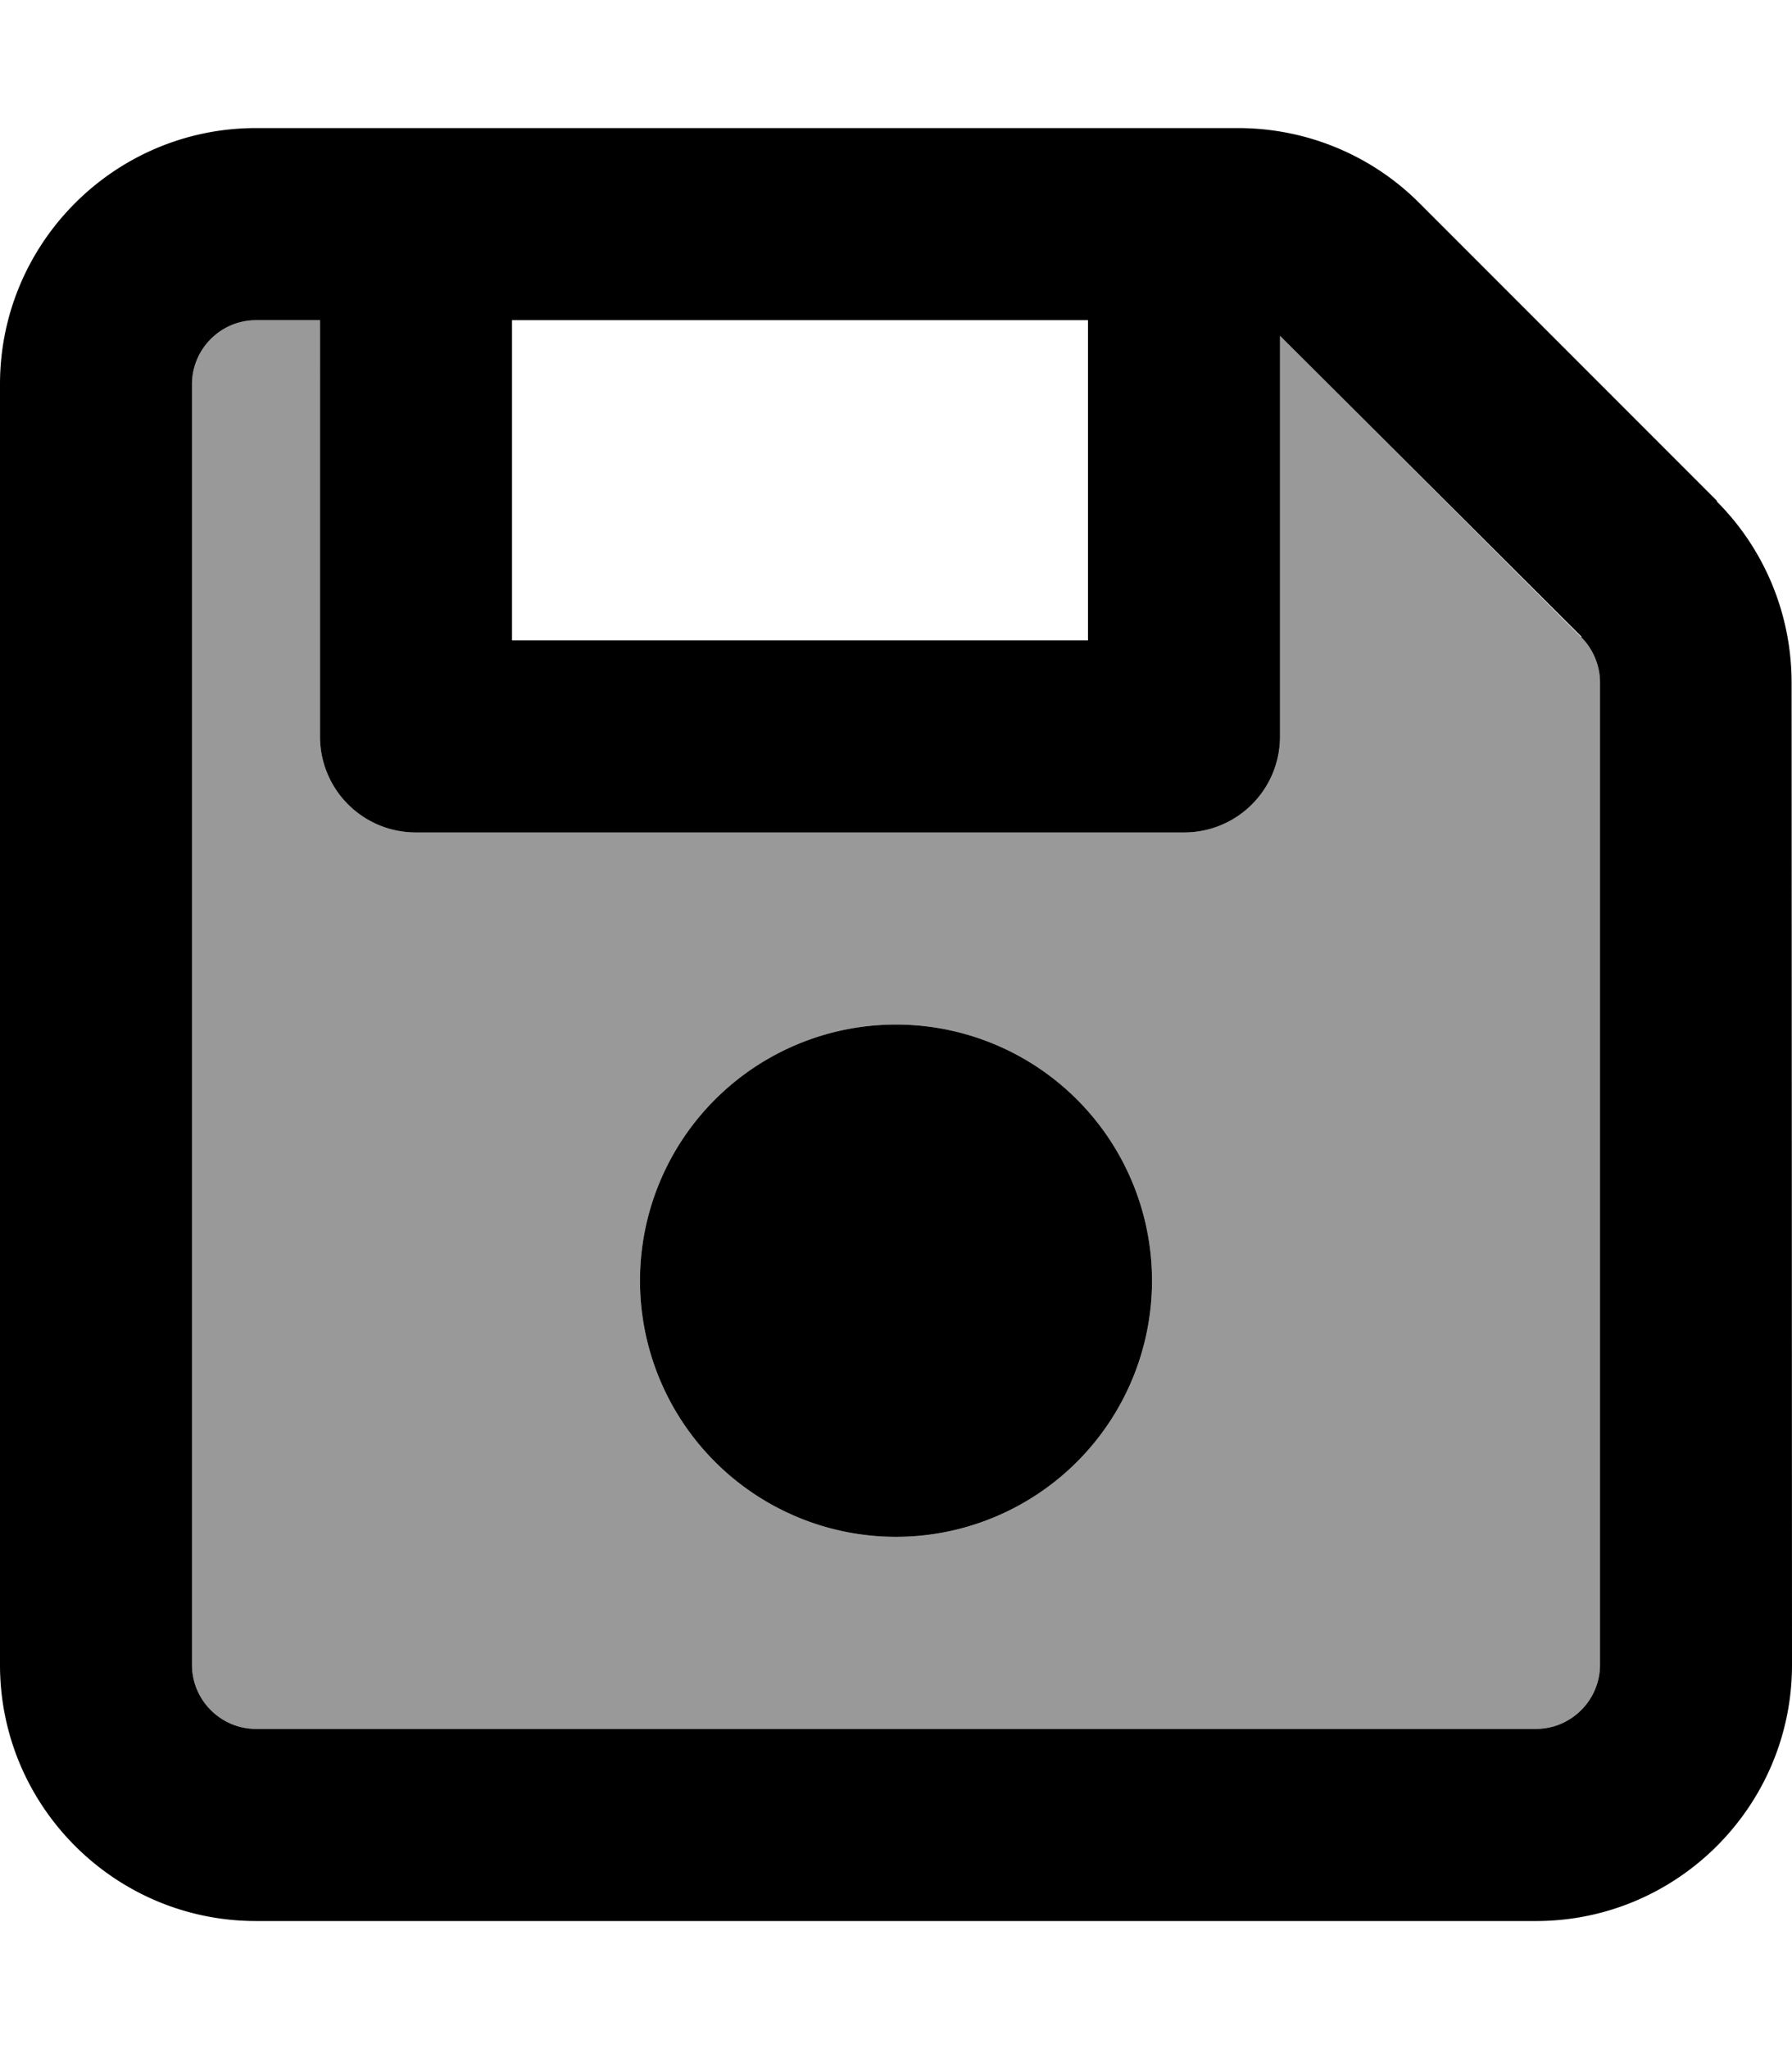 <svg xmlns="http://www.w3.org/2000/svg" viewBox="0 0 448 512"><!--! Font Awesome Pro 6.7.1 by @fontawesome - https://fontawesome.com License - https://fontawesome.com/license (Commercial License) Copyright 2024 Fonticons, Inc. --><defs><style>.fa-secondary{opacity:.4}</style></defs><path class="fa-secondary" d="M48 96l0 320c0 8.8 7.2 16 16 16l320 0c8.8 0 16-7.2 16-16l0-245.5c0-4.2-1.7-8.3-4.7-11.3L320.8 84.7c-.3-.3-.5-.5-.8-.8L320 184c0 13.3-10.7 24-24 24l-192 0c-13.3 0-24-10.7-24-24L80 80 64 80c-8.8 0-16 7.2-16 16zM288 320a64 64 0 1 1 -128 0 64 64 0 1 1 128 0z"/><path class="fa-primary" d="M48 96l0 320c0 8.8 7.2 16 16 16l320 0c8.8 0 16-7.2 16-16l0-245.5c0-4.2-1.7-8.3-4.7-11.3l33.9-33.9c12 12 18.7 28.3 18.7 45.3L448 416c0 35.3-28.7 64-64 64L64 480c-35.3 0-64-28.7-64-64L0 96C0 60.7 28.7 32 64 32l245.5 0c17 0 33.3 6.7 45.3 18.7l74.5 74.5-33.9 33.9L320.8 84.7c-.3-.3-.5-.5-.8-.8L320 184c0 13.3-10.7 24-24 24l-192 0c-13.3 0-24-10.7-24-24L80 80 64 80c-8.8 0-16 7.2-16 16zm80-16l0 80 144 0 0-80L128 80zm32 240a64 64 0 1 1 128 0 64 64 0 1 1 -128 0z"/></svg>